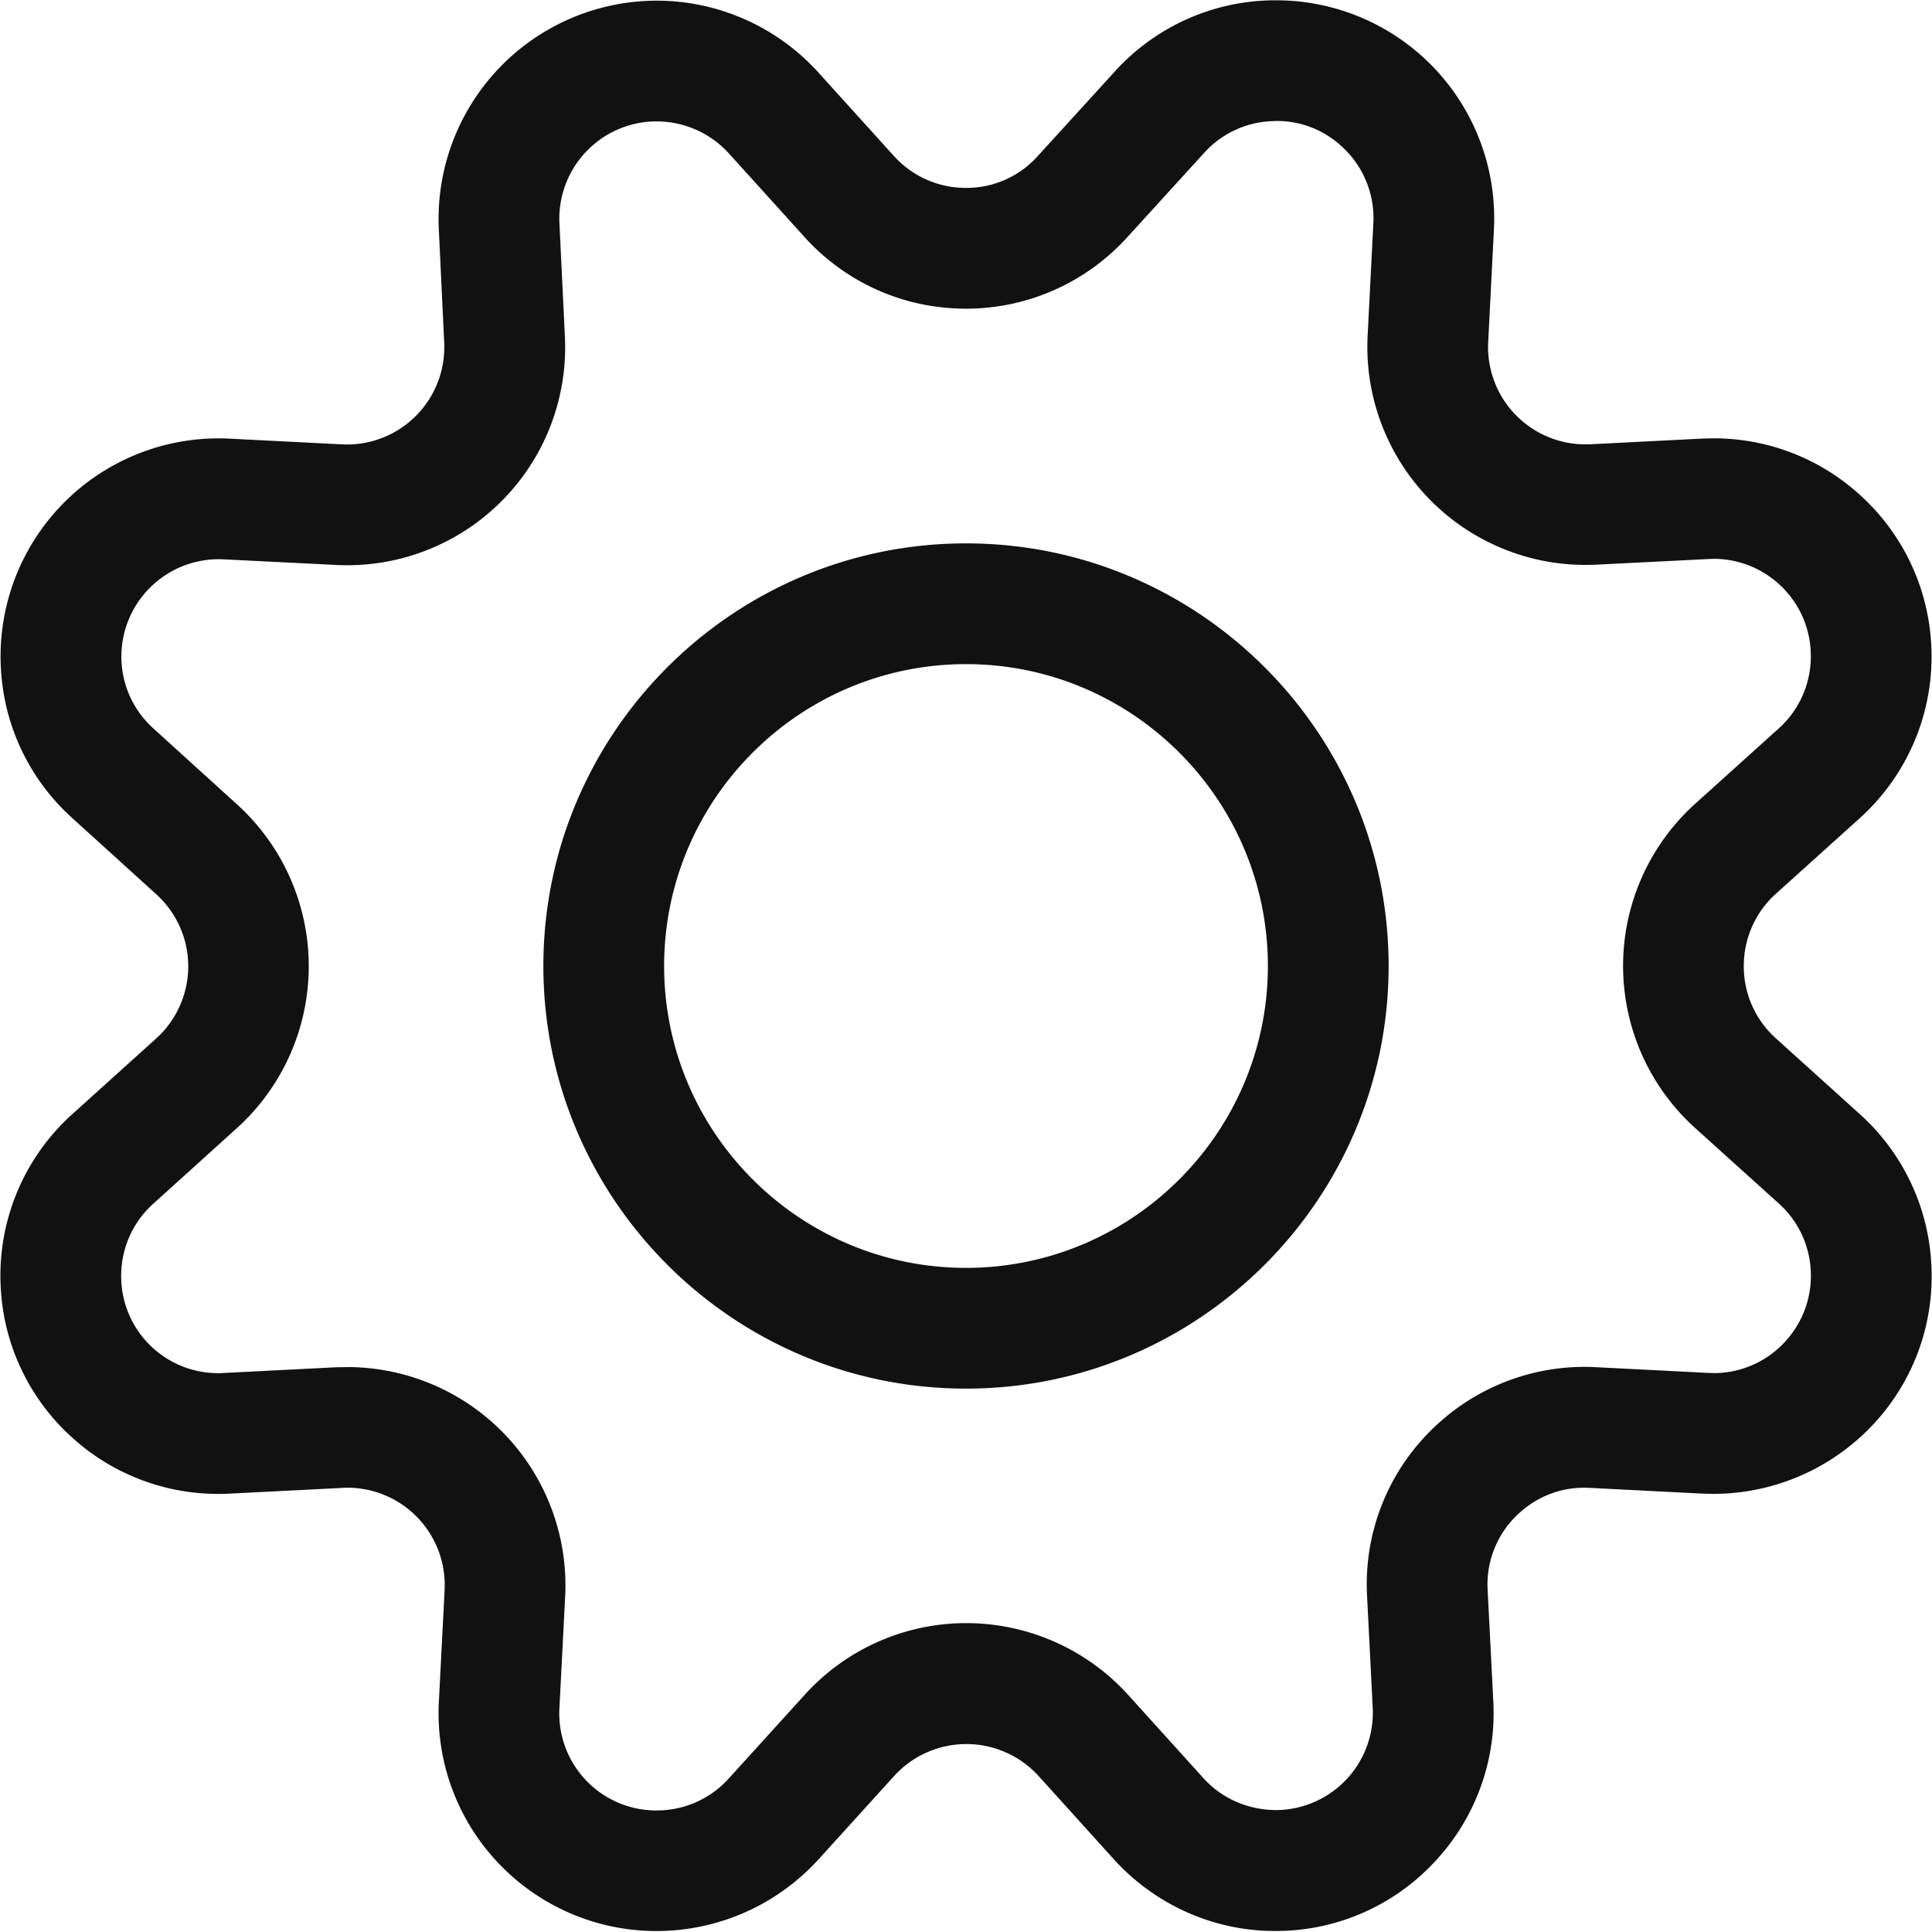 <svg xmlns="http://www.w3.org/2000/svg" width="32" height="32" viewBox="0 0 32 32"><title>cog</title><g fill="#111" class="nc-icon-wrapper"><path fill="#111" d="M10.875 31.984a3.602 3.602 0 0 1-2.43-.939 3.603 3.603 0 0 1-1.177-2.837l.096-1.872a1.613 1.613 0 0 0-1.608-1.695c-.028 0-.055 0-.083.003l-1.868.095a3.597 3.597 0 0 1-2.604-.923 3.59 3.59 0 0 1-1.189-2.495 3.597 3.597 0 0 1 1.183-2.865l1.389-1.253a1.61 1.61 0 0 0 0-2.395l-1.39-1.261a3.583 3.583 0 0 1-1.18-2.499 3.61 3.61 0 0 1 3.78-3.783l1.869.095a1.612 1.612 0 0 0 1.694-1.692l-.089-1.875a3.616 3.616 0 0 1 3.61-3.782c1.014 0 1.986.43 2.669 1.181L14.8 2.577a1.6 1.6 0 0 0 1.202.535 1.583 1.583 0 0 0 1.189-.53l1.267-1.39A3.585 3.585 0 0 1 21.135.005a3.61 3.61 0 0 1 3.609 3.796l-.095 1.867a1.613 1.613 0 0 0 1.528 1.69l.082.002.076-.001 1.866-.095.184-.004c.896 0 1.755.332 2.42.936a3.594 3.594 0 0 1 1.183 2.499 3.6 3.6 0 0 1-1.185 2.857l-1.39 1.253a1.6 1.6 0 0 0-.528 1.115 1.6 1.6 0 0 0 .528 1.277l1.39 1.255a3.59 3.59 0 0 1 1.186 2.497 3.583 3.583 0 0 1-.926 2.604 3.627 3.627 0 0 1-2.687 1.19l-.175-.004-1.869-.095-.088-.003c-.403 0-.773.144-1.075.415a1.592 1.592 0 0 0-.529 1.28l.095 1.867a3.597 3.597 0 0 1-.944 2.604 3.587 3.587 0 0 1-2.682 1.176c-1 0-1.965-.428-2.648-1.174l-1.258-1.392a1.617 1.617 0 0 0-2.394 0l-1.261 1.39a3.627 3.627 0 0 1-2.673 1.177zm-5.119-9.341a3.616 3.616 0 0 1 3.605 3.797l-.096 1.867a1.607 1.607 0 0 0 1.608 1.68l.079-.002a1.6 1.6 0 0 0 1.116-.525l1.259-1.387a3.607 3.607 0 0 1 2.677-1.189 3.62 3.62 0 0 1 2.683 1.19l1.254 1.387c.302.33.736.519 1.195.519l.065-.001a1.613 1.613 0 0 0 1.536-1.683l-.094-1.86a3.584 3.584 0 0 1 1.186-2.865 3.596 3.596 0 0 1 2.606-.926l1.865.095.092.003a1.6 1.6 0 0 0 1.185-.532c.29-.32.436-.734.415-1.163a1.599 1.599 0 0 0-.53-1.115l-1.389-1.253a3.617 3.617 0 0 1 0-5.363l1.39-1.253c.36-.325.552-.79.528-1.275a1.6 1.6 0 0 0-.528-1.116 1.604 1.604 0 0 0-1.079-.417l-.083.003-1.865.094a3.933 3.933 0 0 1-.36-.001 3.613 3.613 0 0 1-3.424-3.787l.095-1.868a1.6 1.6 0 0 0-.53-1.277 1.568 1.568 0 0 0-1.069-.416l-.09.003a1.596 1.596 0 0 0-1.117.529l-1.264 1.387a3.604 3.604 0 0 1-2.864 1.185A3.588 3.588 0 0 1 13.32 3.92l-1.252-1.384a1.617 1.617 0 0 0-1.192-.525l-.076.001a1.613 1.613 0 0 0-1.534 1.687l.09 1.866A3.61 3.61 0 0 1 5.56 9.357l-1.865-.093a1.613 1.613 0 0 0-1.683 1.685 1.6 1.6 0 0 0 .527 1.115l1.388 1.26a3.617 3.617 0 0 1-.003 5.361L2.536 19.94c-.36.325-.552.792-.527 1.277a1.605 1.605 0 0 0 1.607 1.527c.028 0 .057 0 .085-.003l1.868-.095.187-.002zM16 23c-3.86 0-7-3.14-7-7s3.14-7 7-7 7 3.14 7 7-3.14 7-7 7zm0-12c-2.757 0-5 2.243-5 5s2.243 5 5 5 5-2.243 5-5-2.243-5-5-5z"/></g></svg>